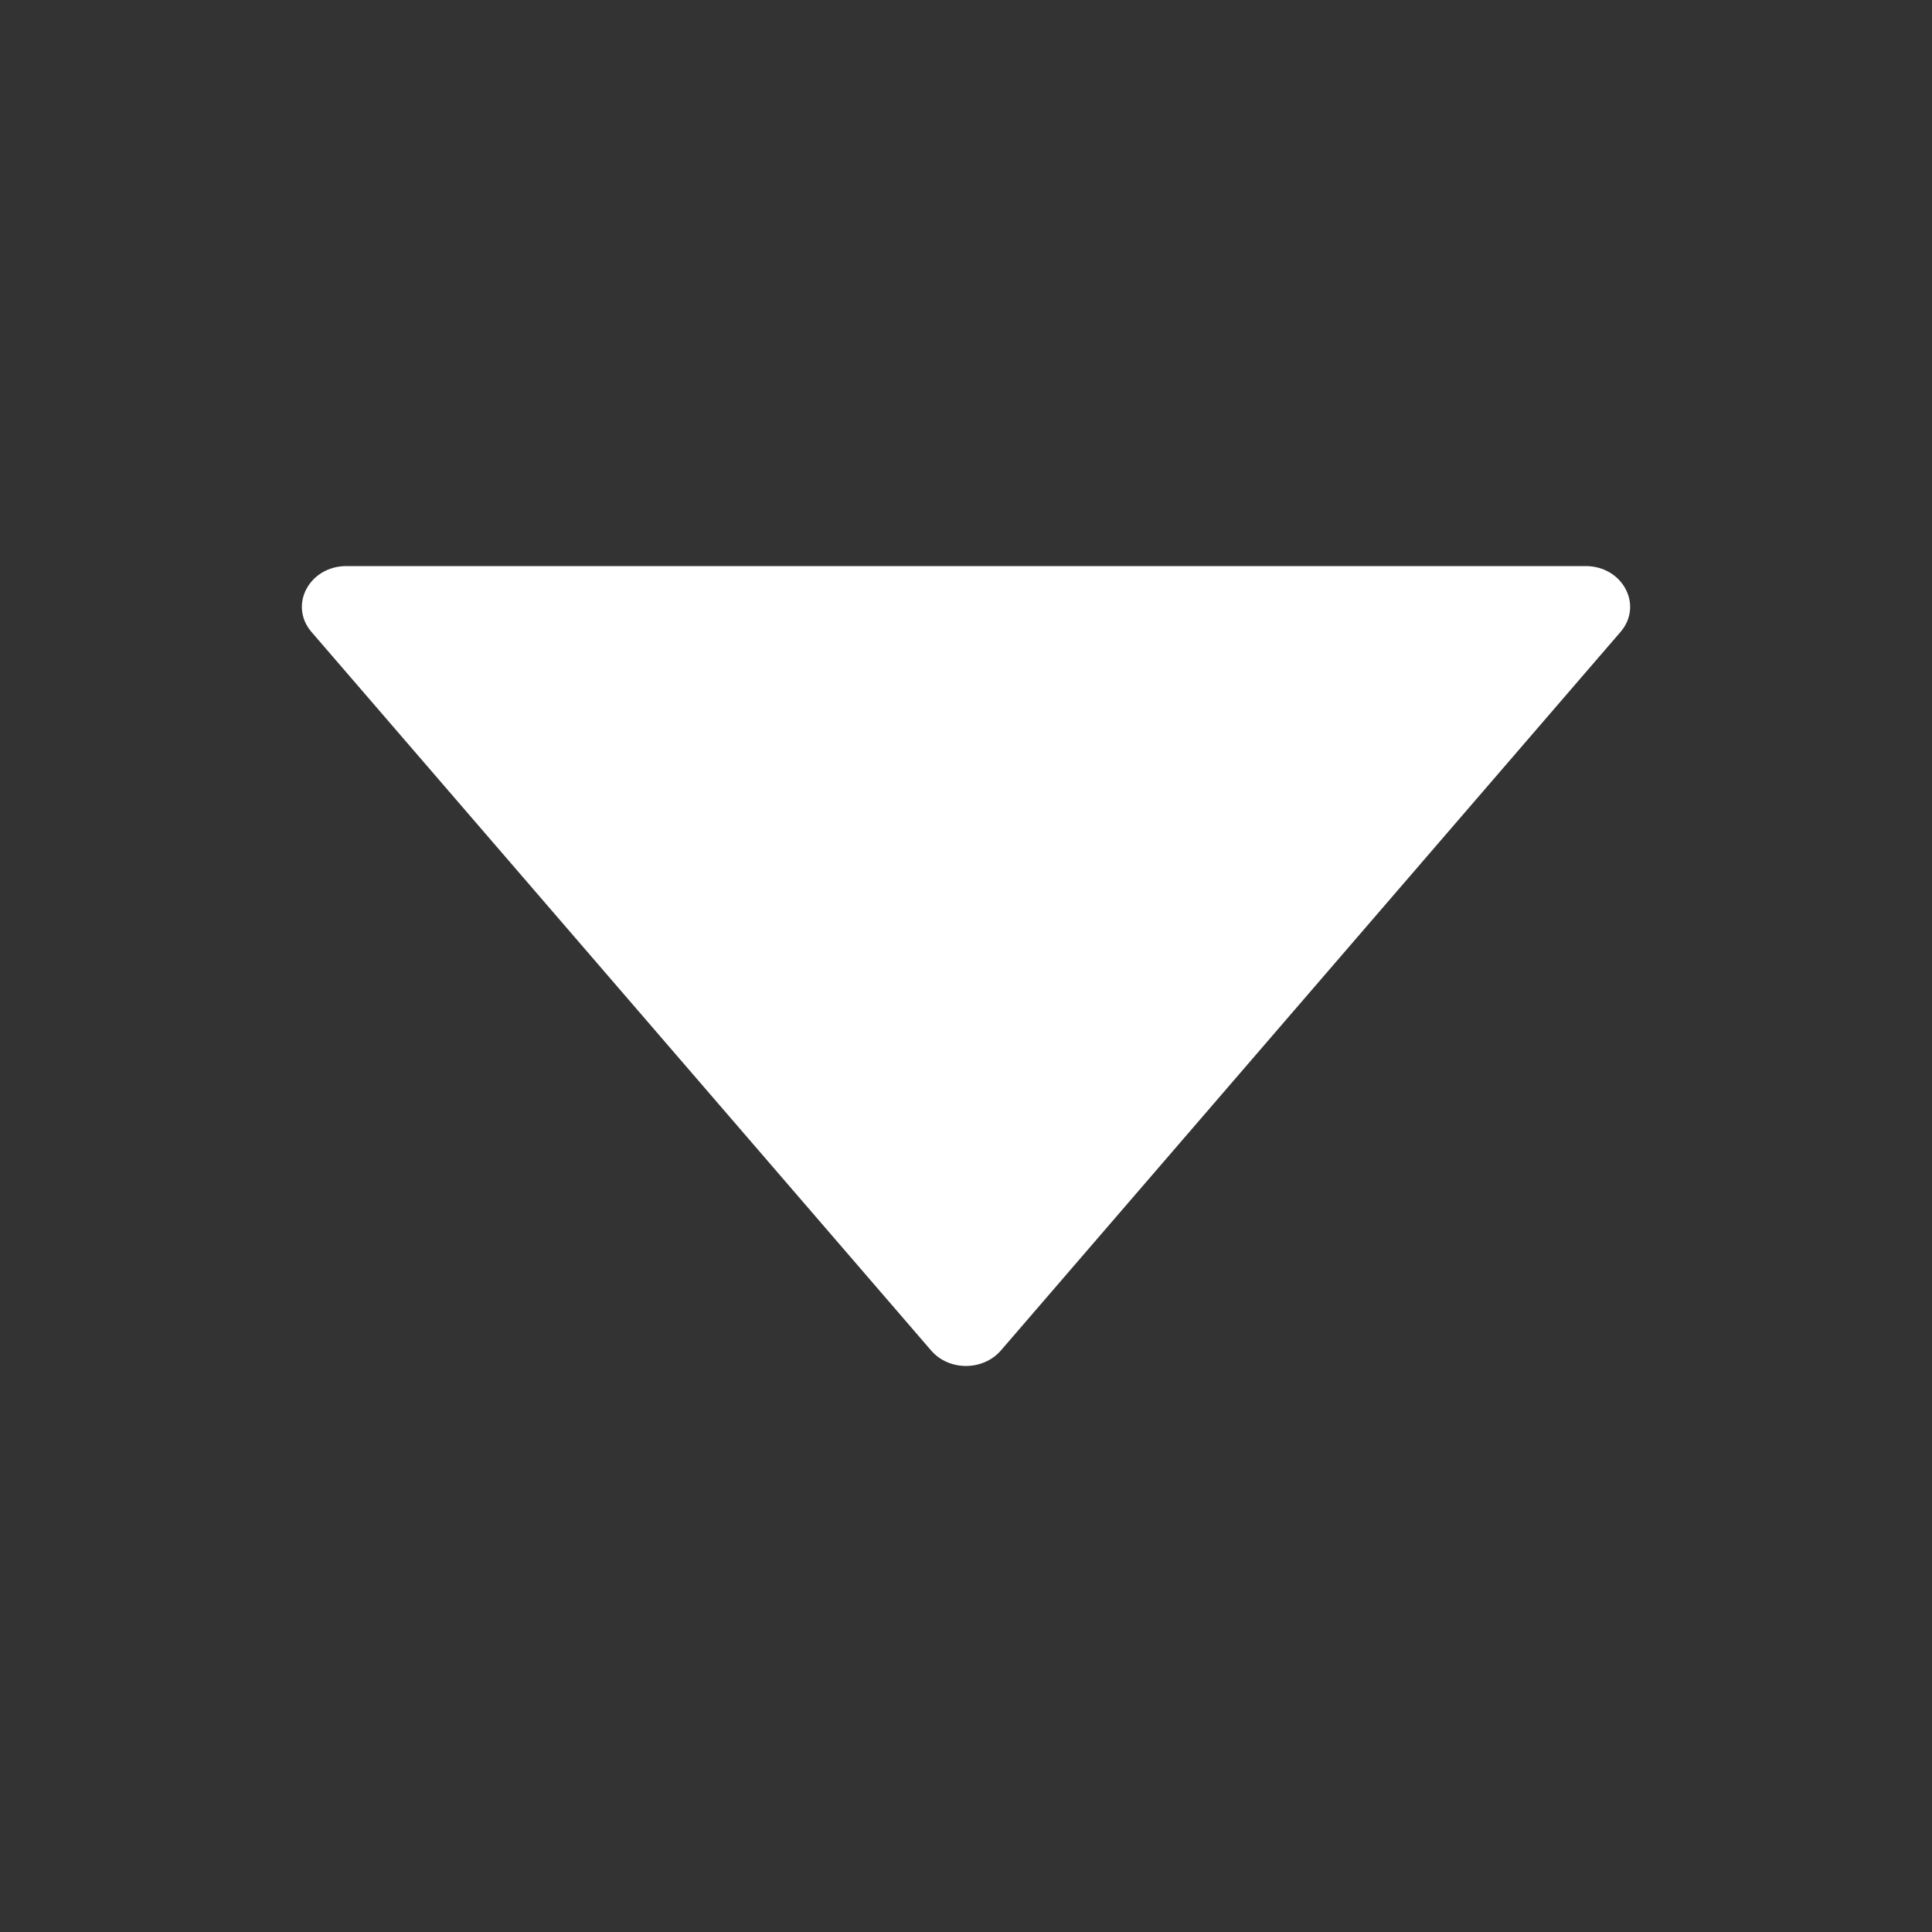 <?xml version="1.0" encoding="UTF-8"?>
<svg width="16px" height="16px" viewBox="0 0 16 16" version="1.1" xmlns="http://www.w3.org/2000/svg" xmlns:xlink="http://www.w3.org/1999/xlink">
    <rect x="0" y="0" width="16" height="16" fill="#333333" stroke="none"/>
    <!-- Generator: Sketch 61 (89581) - https://sketch.com -->
    <title>图谱/下拉白</title>
    <desc>Created with Sketch.</desc>
    <g id="图谱/下拉白" stroke="none" stroke-width="1" fill="none" fill-rule="evenodd">
        <g id="caret-down" transform="translate(-0, -0)">
            <rect id="Rectangle" fill="#000000" opacity="0" x="0" y="0" width="16" height="16"></rect>
            <path d="M13.131,4.688 L2.869,4.688 C2.561,4.688 2.389,5.013 2.58,5.234 L7.711,11.184 C7.858,11.355 8.141,11.355 8.289,11.184 L13.42,5.234 C13.611,5.013 13.439,4.688 13.131,4.688 Z" id="Path" fill="#FFFFFF"></path>
        </g>
    </g>
</svg>
